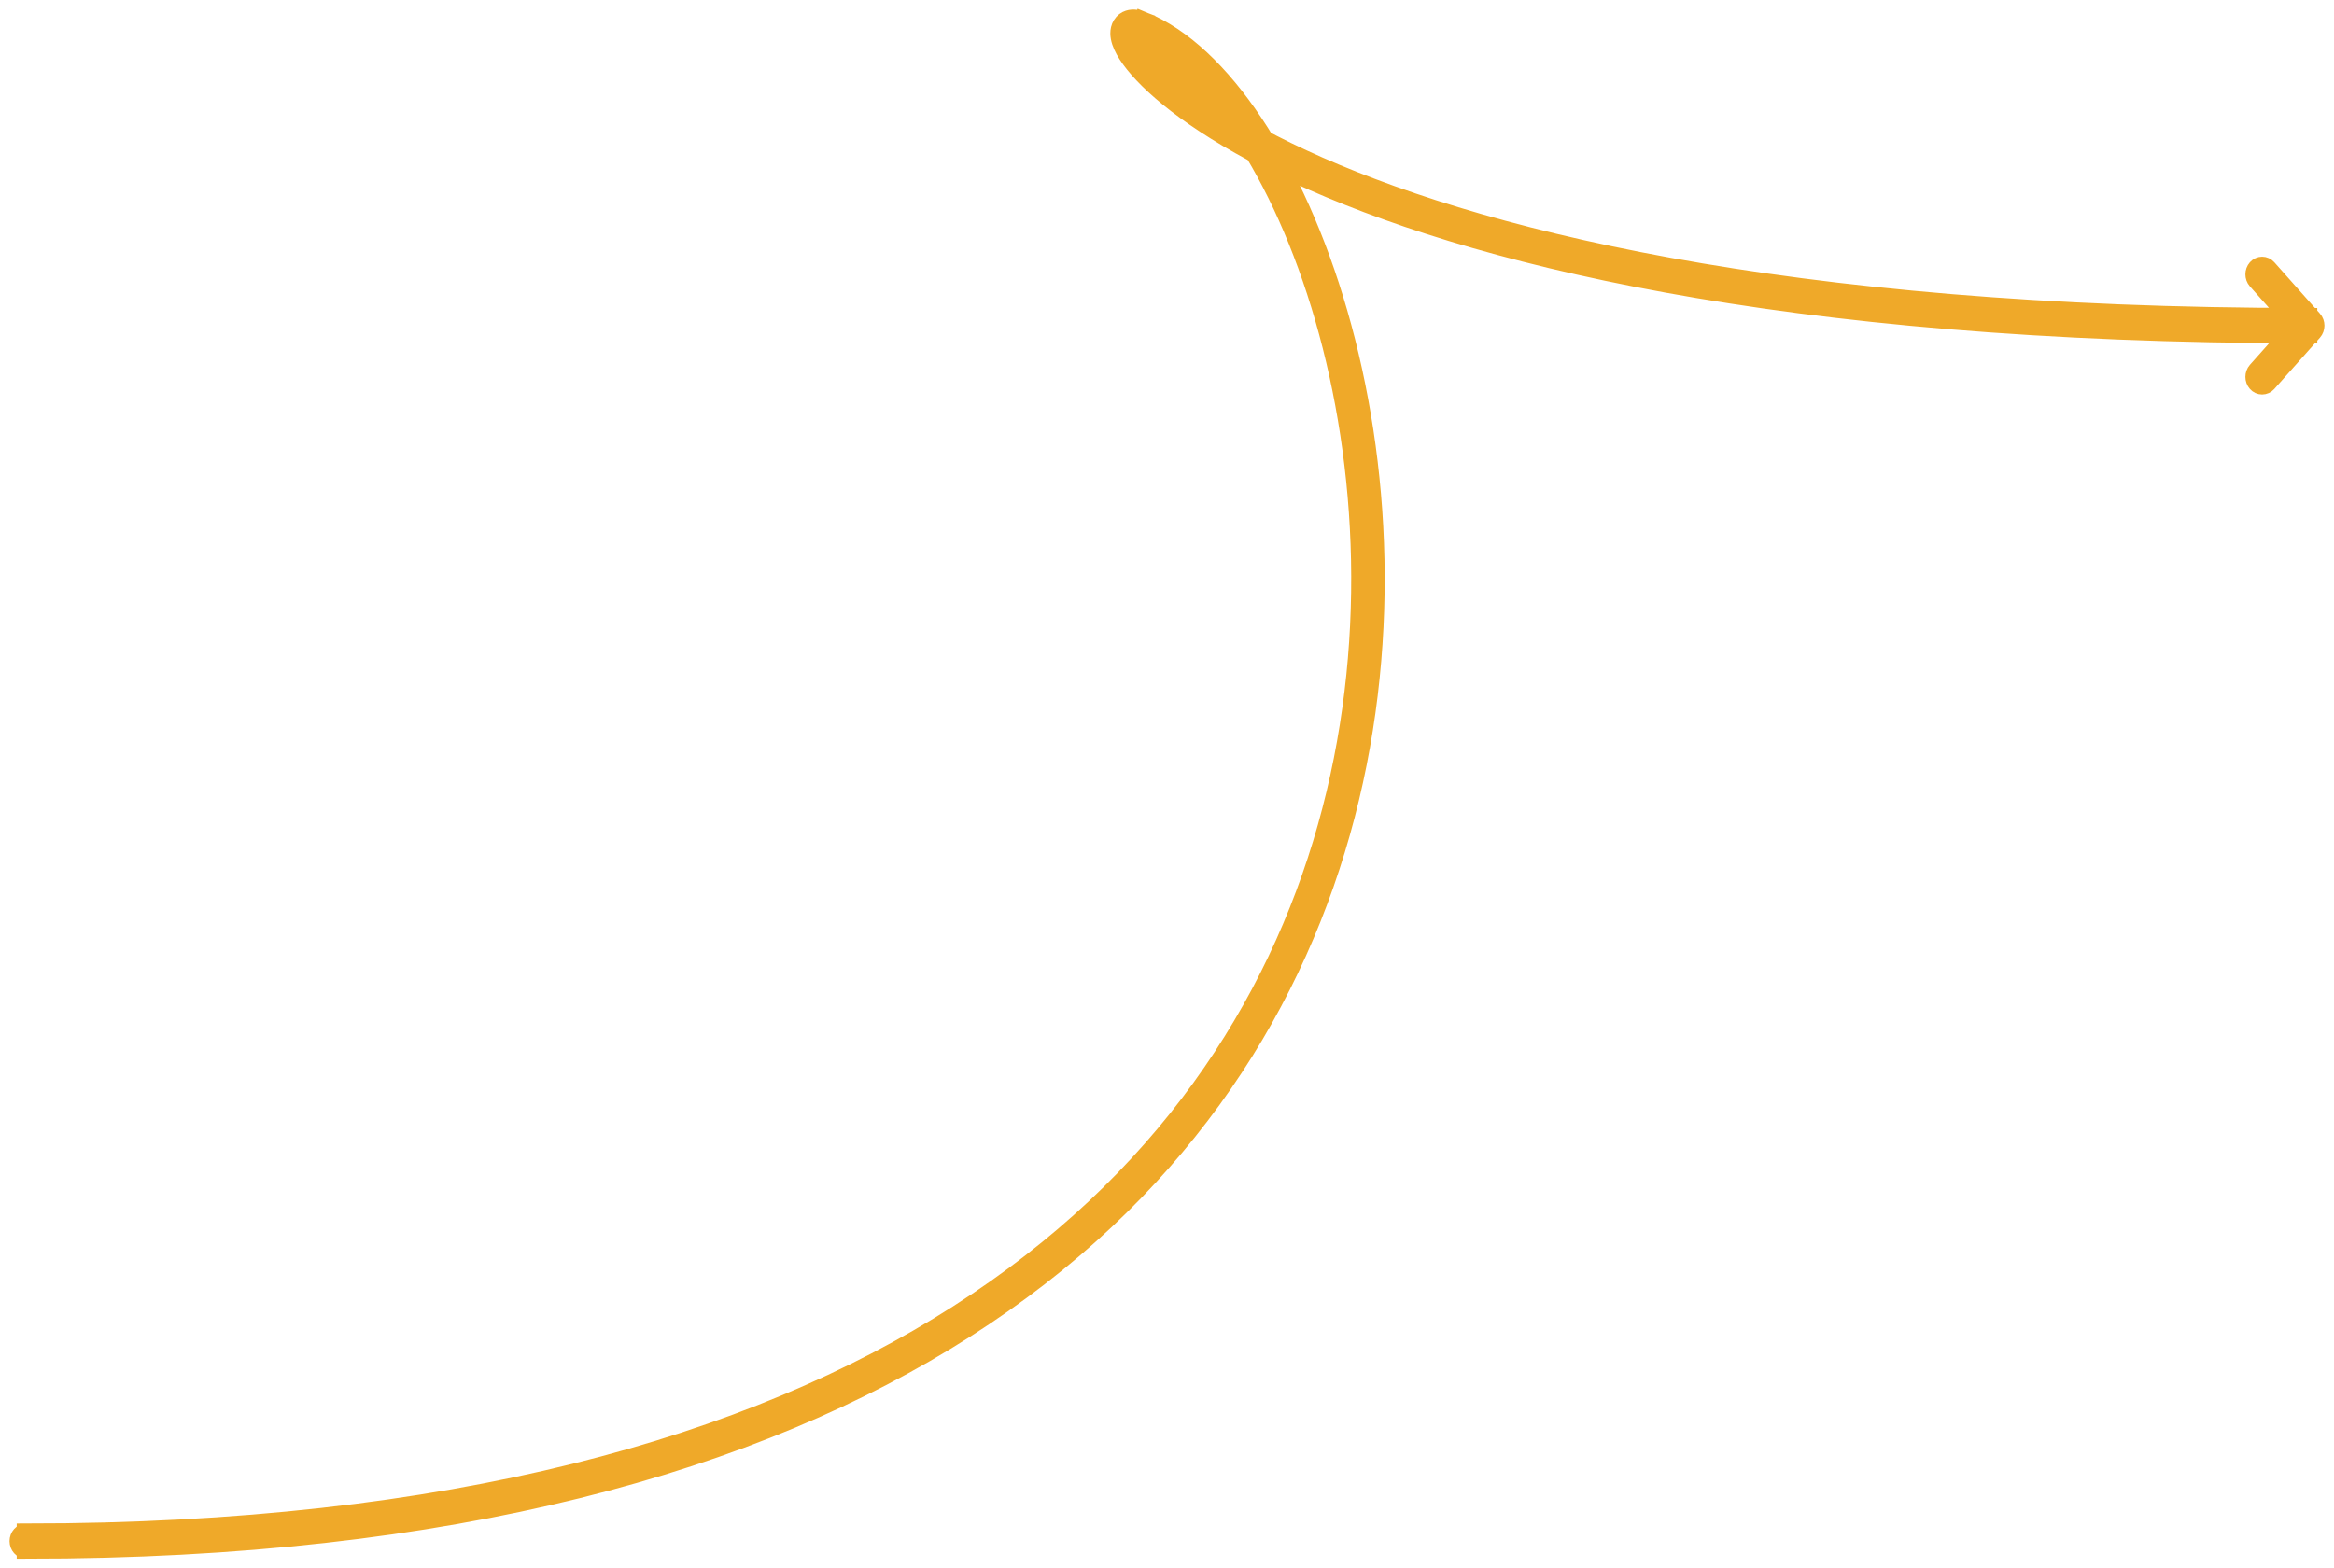 <svg width="122" height="82" viewBox="0 0 122 82" fill="none" xmlns="http://www.w3.org/2000/svg">
<path d="M120.89 16.727C121.037 16.891 121.037 17.158 120.89 17.323L118.507 20.004C118.36 20.168 118.123 20.168 117.977 20.004C117.831 19.839 117.831 19.572 117.977 19.408L120.096 17.025L117.977 14.641C117.831 14.477 117.831 14.21 117.977 14.045C118.123 13.881 118.36 13.881 118.507 14.045L120.89 16.727ZM1.375 81C1.168 81 1 80.812 1 80.579C1 80.346 1.168 80.157 1.375 80.157L1.375 81ZM59.647 1.517L59.773 1.121L59.647 1.517ZM120.625 17.446C92.878 17.446 76.639 13.185 67.794 9.09C63.375 7.045 60.782 5.032 59.524 3.594C59.209 3.234 58.97 2.901 58.807 2.605C58.651 2.32 58.54 2.026 58.538 1.751C58.537 1.605 58.566 1.447 58.653 1.308C58.742 1.166 58.867 1.079 58.997 1.037C59.237 0.958 59.514 1.016 59.773 1.121L59.52 1.914C59.421 1.874 59.344 1.854 59.288 1.846C59.23 1.838 59.207 1.845 59.207 1.845C59.213 1.844 59.242 1.83 59.267 1.791C59.29 1.754 59.287 1.729 59.287 1.743C59.287 1.788 59.314 1.924 59.444 2.162C59.569 2.389 59.769 2.672 60.058 3.003C61.219 4.33 63.711 6.289 68.079 8.311C76.805 12.35 92.938 16.603 120.625 16.603V17.446ZM59.773 1.121C61.796 1.938 63.779 3.827 65.529 6.453C67.282 9.083 68.82 12.483 69.943 16.372C72.188 24.149 72.785 33.928 70.081 43.515C64.656 62.746 46.029 81.001 1.375 81L1.375 80.157C45.856 80.158 64.081 62 69.367 43.26C72.017 33.861 71.434 24.264 69.231 16.632C68.129 12.817 66.626 9.503 64.93 6.958C63.23 4.407 61.355 2.656 59.52 1.914L59.773 1.121Z" fill="#EFA929" stroke="#EFA929"/>
</svg>
